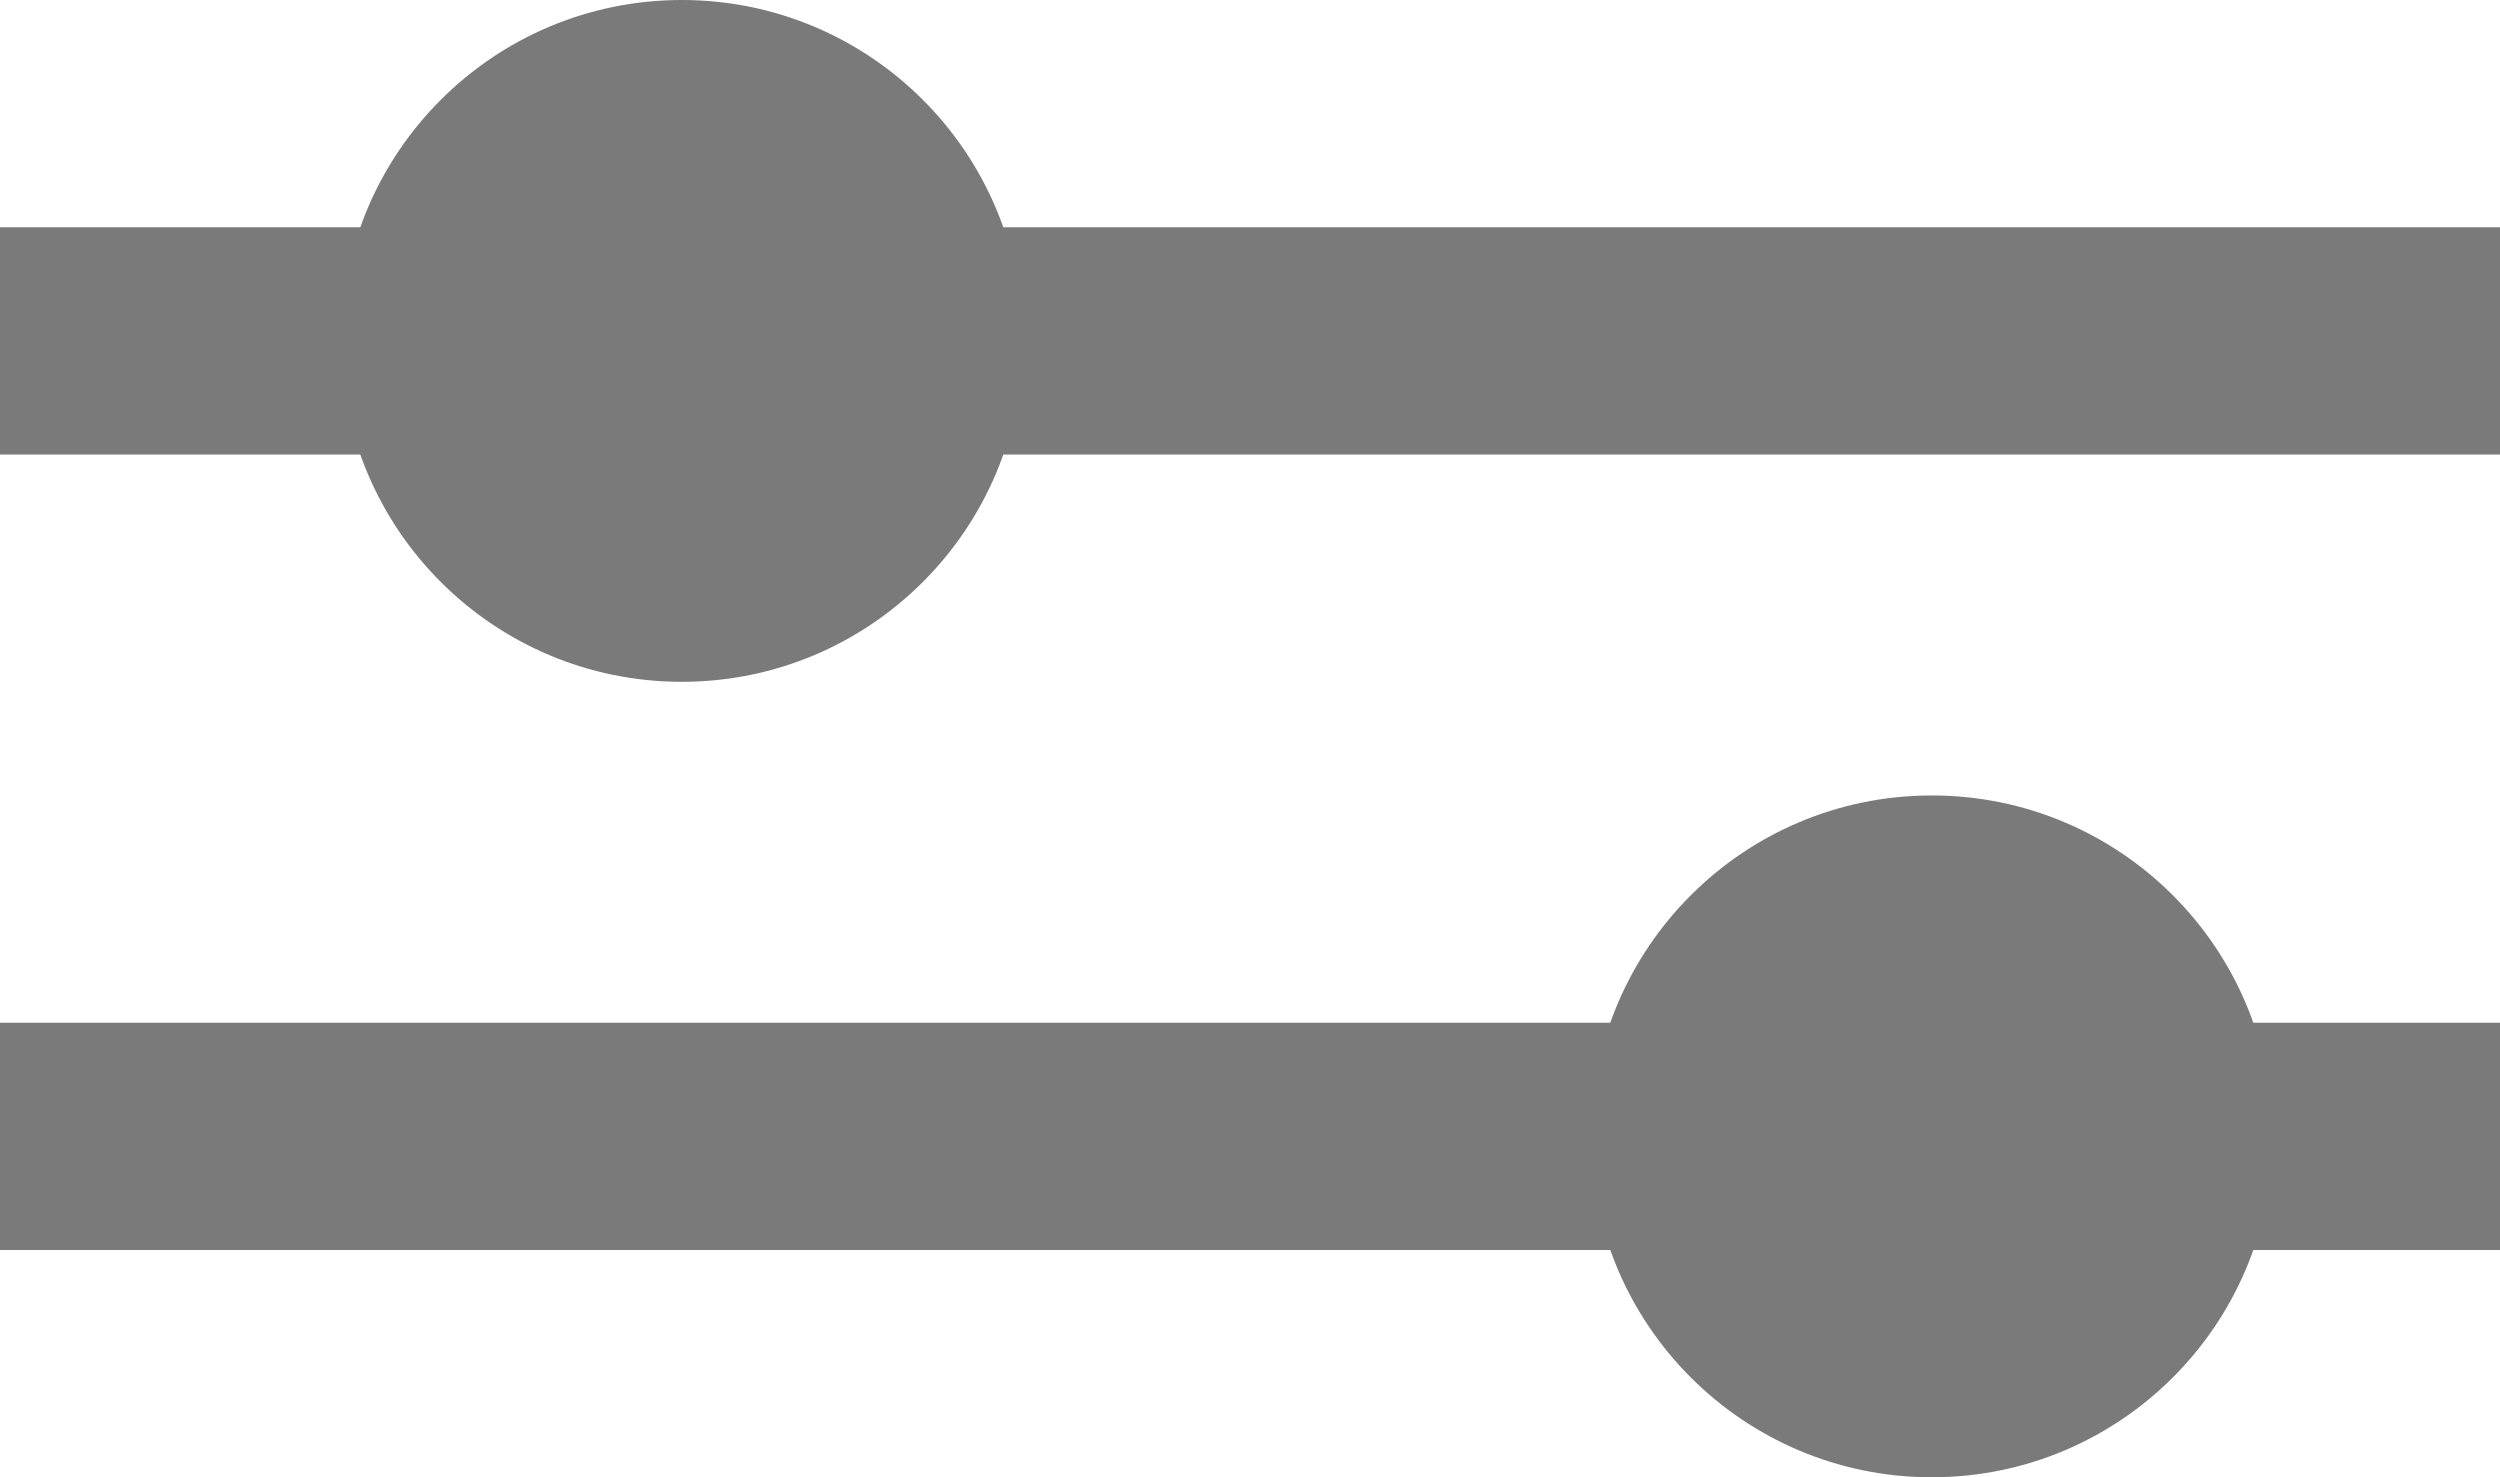 <svg width="22" height="13" viewBox="0 0 22 13" fill="none" xmlns="http://www.w3.org/2000/svg">
<rect y="2" width="22" height="2" fill="#7A7A7A"/>
<rect y="9" width="22" height="2" fill="#7A7A7A"/>
<circle cx="6" cy="3" r="3" fill="#7A7A7A"/>
<circle cx="17" cy="10" r="3" fill="#7A7A7A"/>
</svg>
